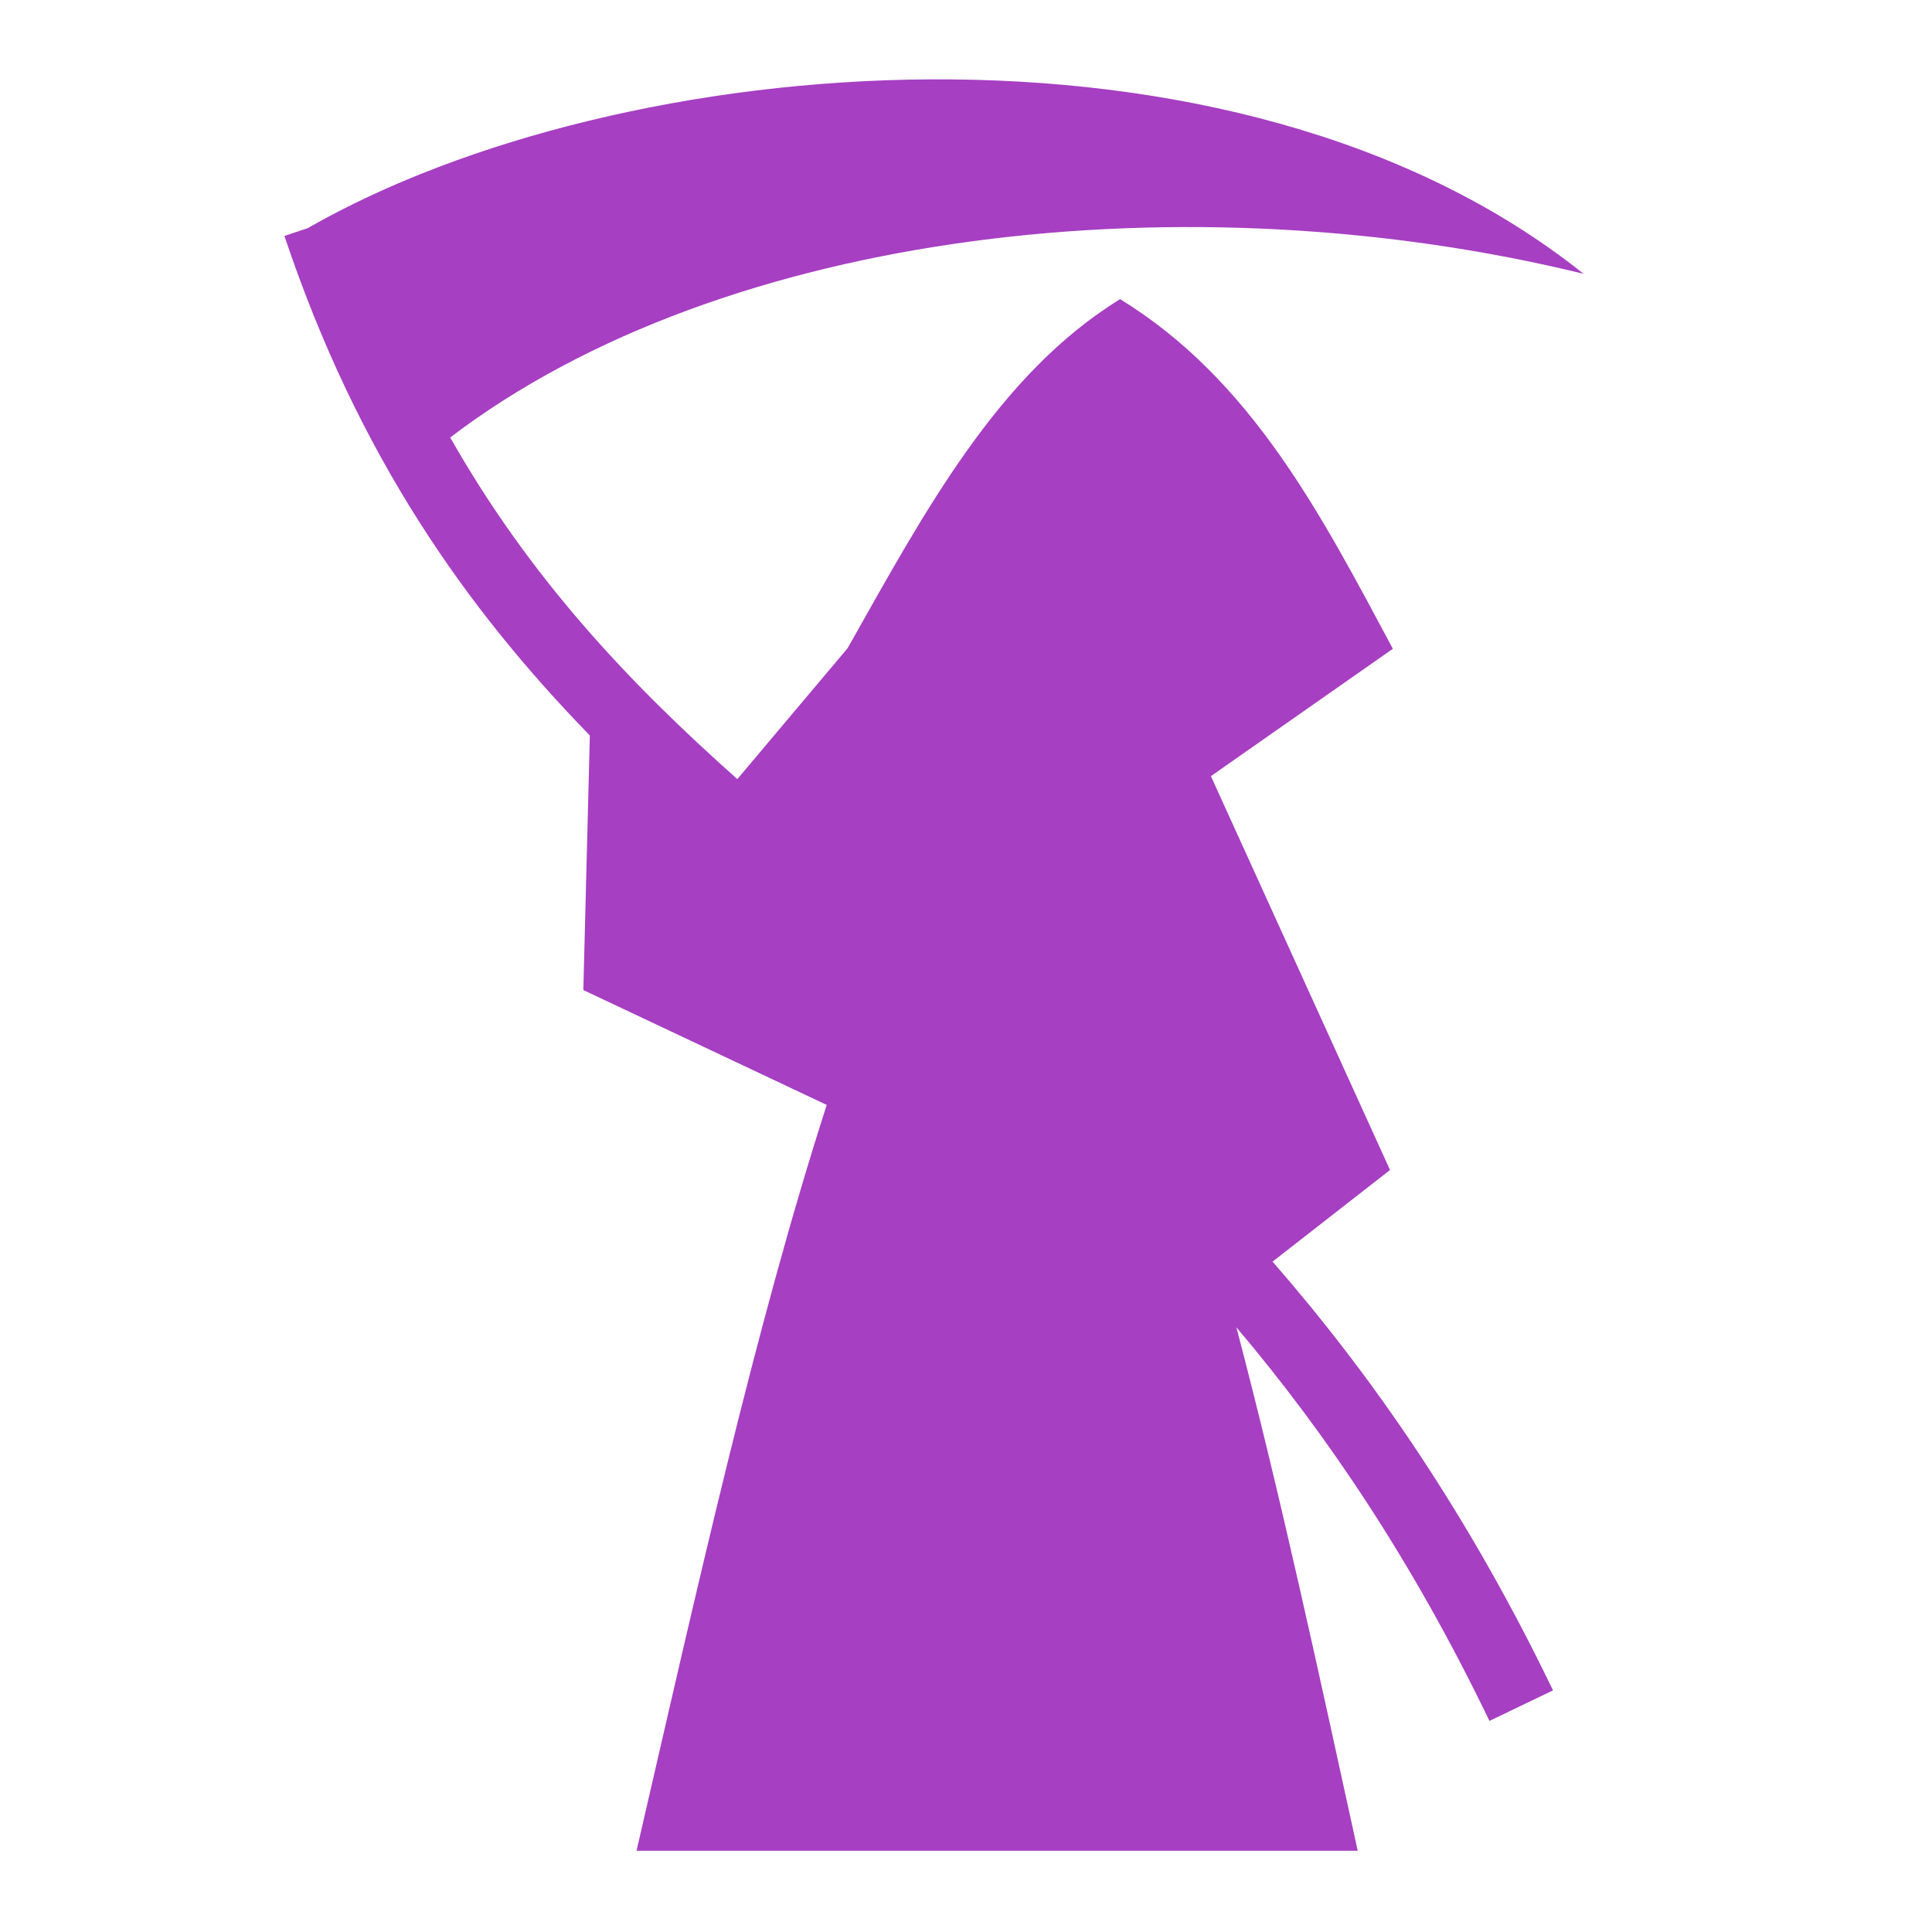 <svg xmlns="http://www.w3.org/2000/svg" viewBox="0 0 512 512" style="height: 512px; width: 512px;"><g class="" transform="translate(0,0)" style="touch-action: none;"><path d="M246.53 21.03c-62.334.34-123.514 15.678-165 39.44l-6.155 2.06c19.528 58.267 48.163 98.687 80.938 132.376l-1.72 67.47 64.5 30.437c-19 58.985-34.515 128.892-50.405 197.656h191.125c-10.308-47.13-20.516-94.494-32.157-138.72 23.774 28.113 46.51 61.63 67.063 104.313l16.842-8.094c-22.568-46.87-47.938-83.34-74.312-113.626l31.125-24.28-47.47-104.377 48.22-33.75c-18.963-35.457-37.446-71.306-72.28-92.656-32.51 19.993-52 56.712-72.22 92.5l-29.22 34.69c-28.89-25.67-54.975-53.34-76.093-90.532C192.195 60.42 315.858 47.172 419.656 72.56 373.43 35.602 309.392 20.69 246.53 21.032z" fill="#a63fc2" fill-opacity="1"></path></g></svg>